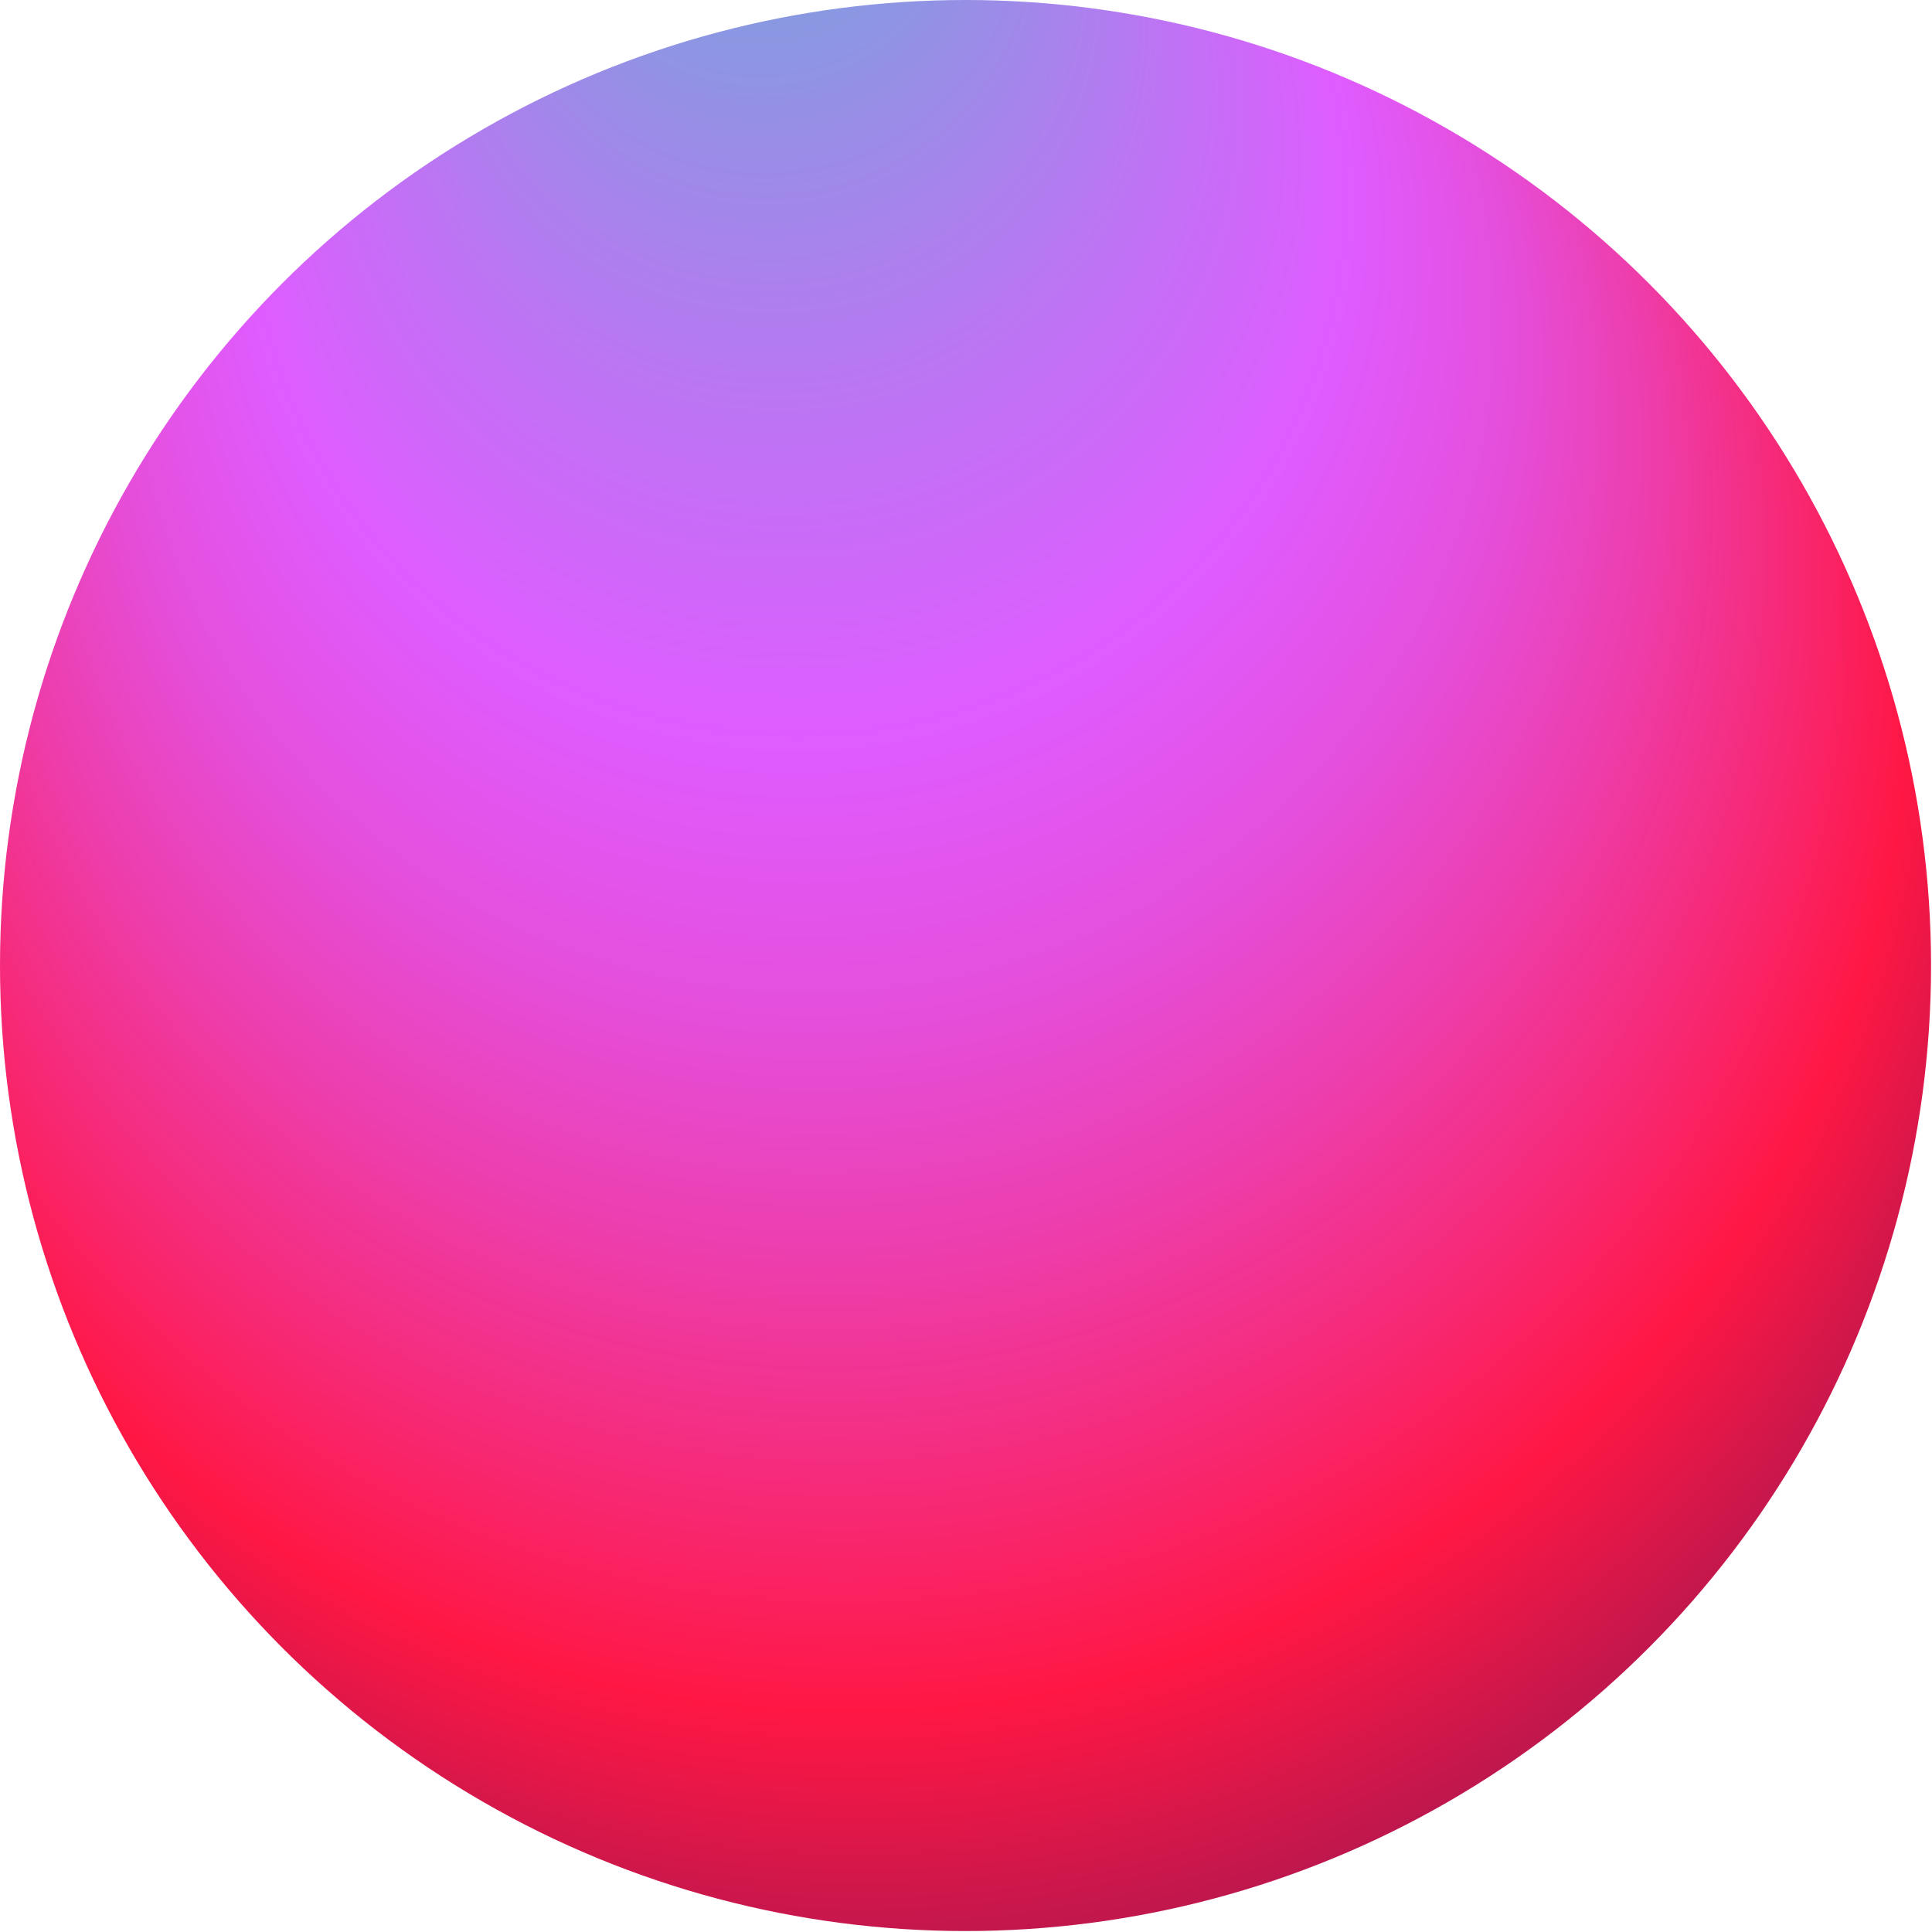 <svg xmlns="http://www.w3.org/2000/svg" xmlns:xlink="http://www.w3.org/1999/xlink" viewBox="0 0 20.25 20.25"><defs><style>.cls-1{fill:url(#radial-gradient);}</style><radialGradient id="radial-gradient" cx="9.49" cy="11.33" fx="-5.25" r="15.29" gradientTransform="translate(19.82 0.55) rotate(83.26) scale(1 1.02)" gradientUnits="userSpaceOnUse"><stop offset="0" stop-color="#5cb8d1"/><stop offset="0.04" stop-color="#6cadd7"/><stop offset="0.26" stop-color="#be73f4"/><stop offset="0.37" stop-color="#df5cff"/><stop offset="0.4" stop-color="#e158f5"/><stop offset="0.47" stop-color="#e54eda"/><stop offset="0.55" stop-color="#ed3eae"/><stop offset="0.64" stop-color="#f72873"/><stop offset="0.71" stop-color="#ff1744"/><stop offset="0.74" stop-color="#e81747"/><stop offset="0.87" stop-color="#851755"/><stop offset="0.93" stop-color="#5e175b"/></radialGradient></defs><title>small-ball</title><g id="Layer_2" data-name="Layer 2"><g id="elements"><circle class="cls-1" cx="10.12" cy="10.12" r="10.12"/></g></g></svg>